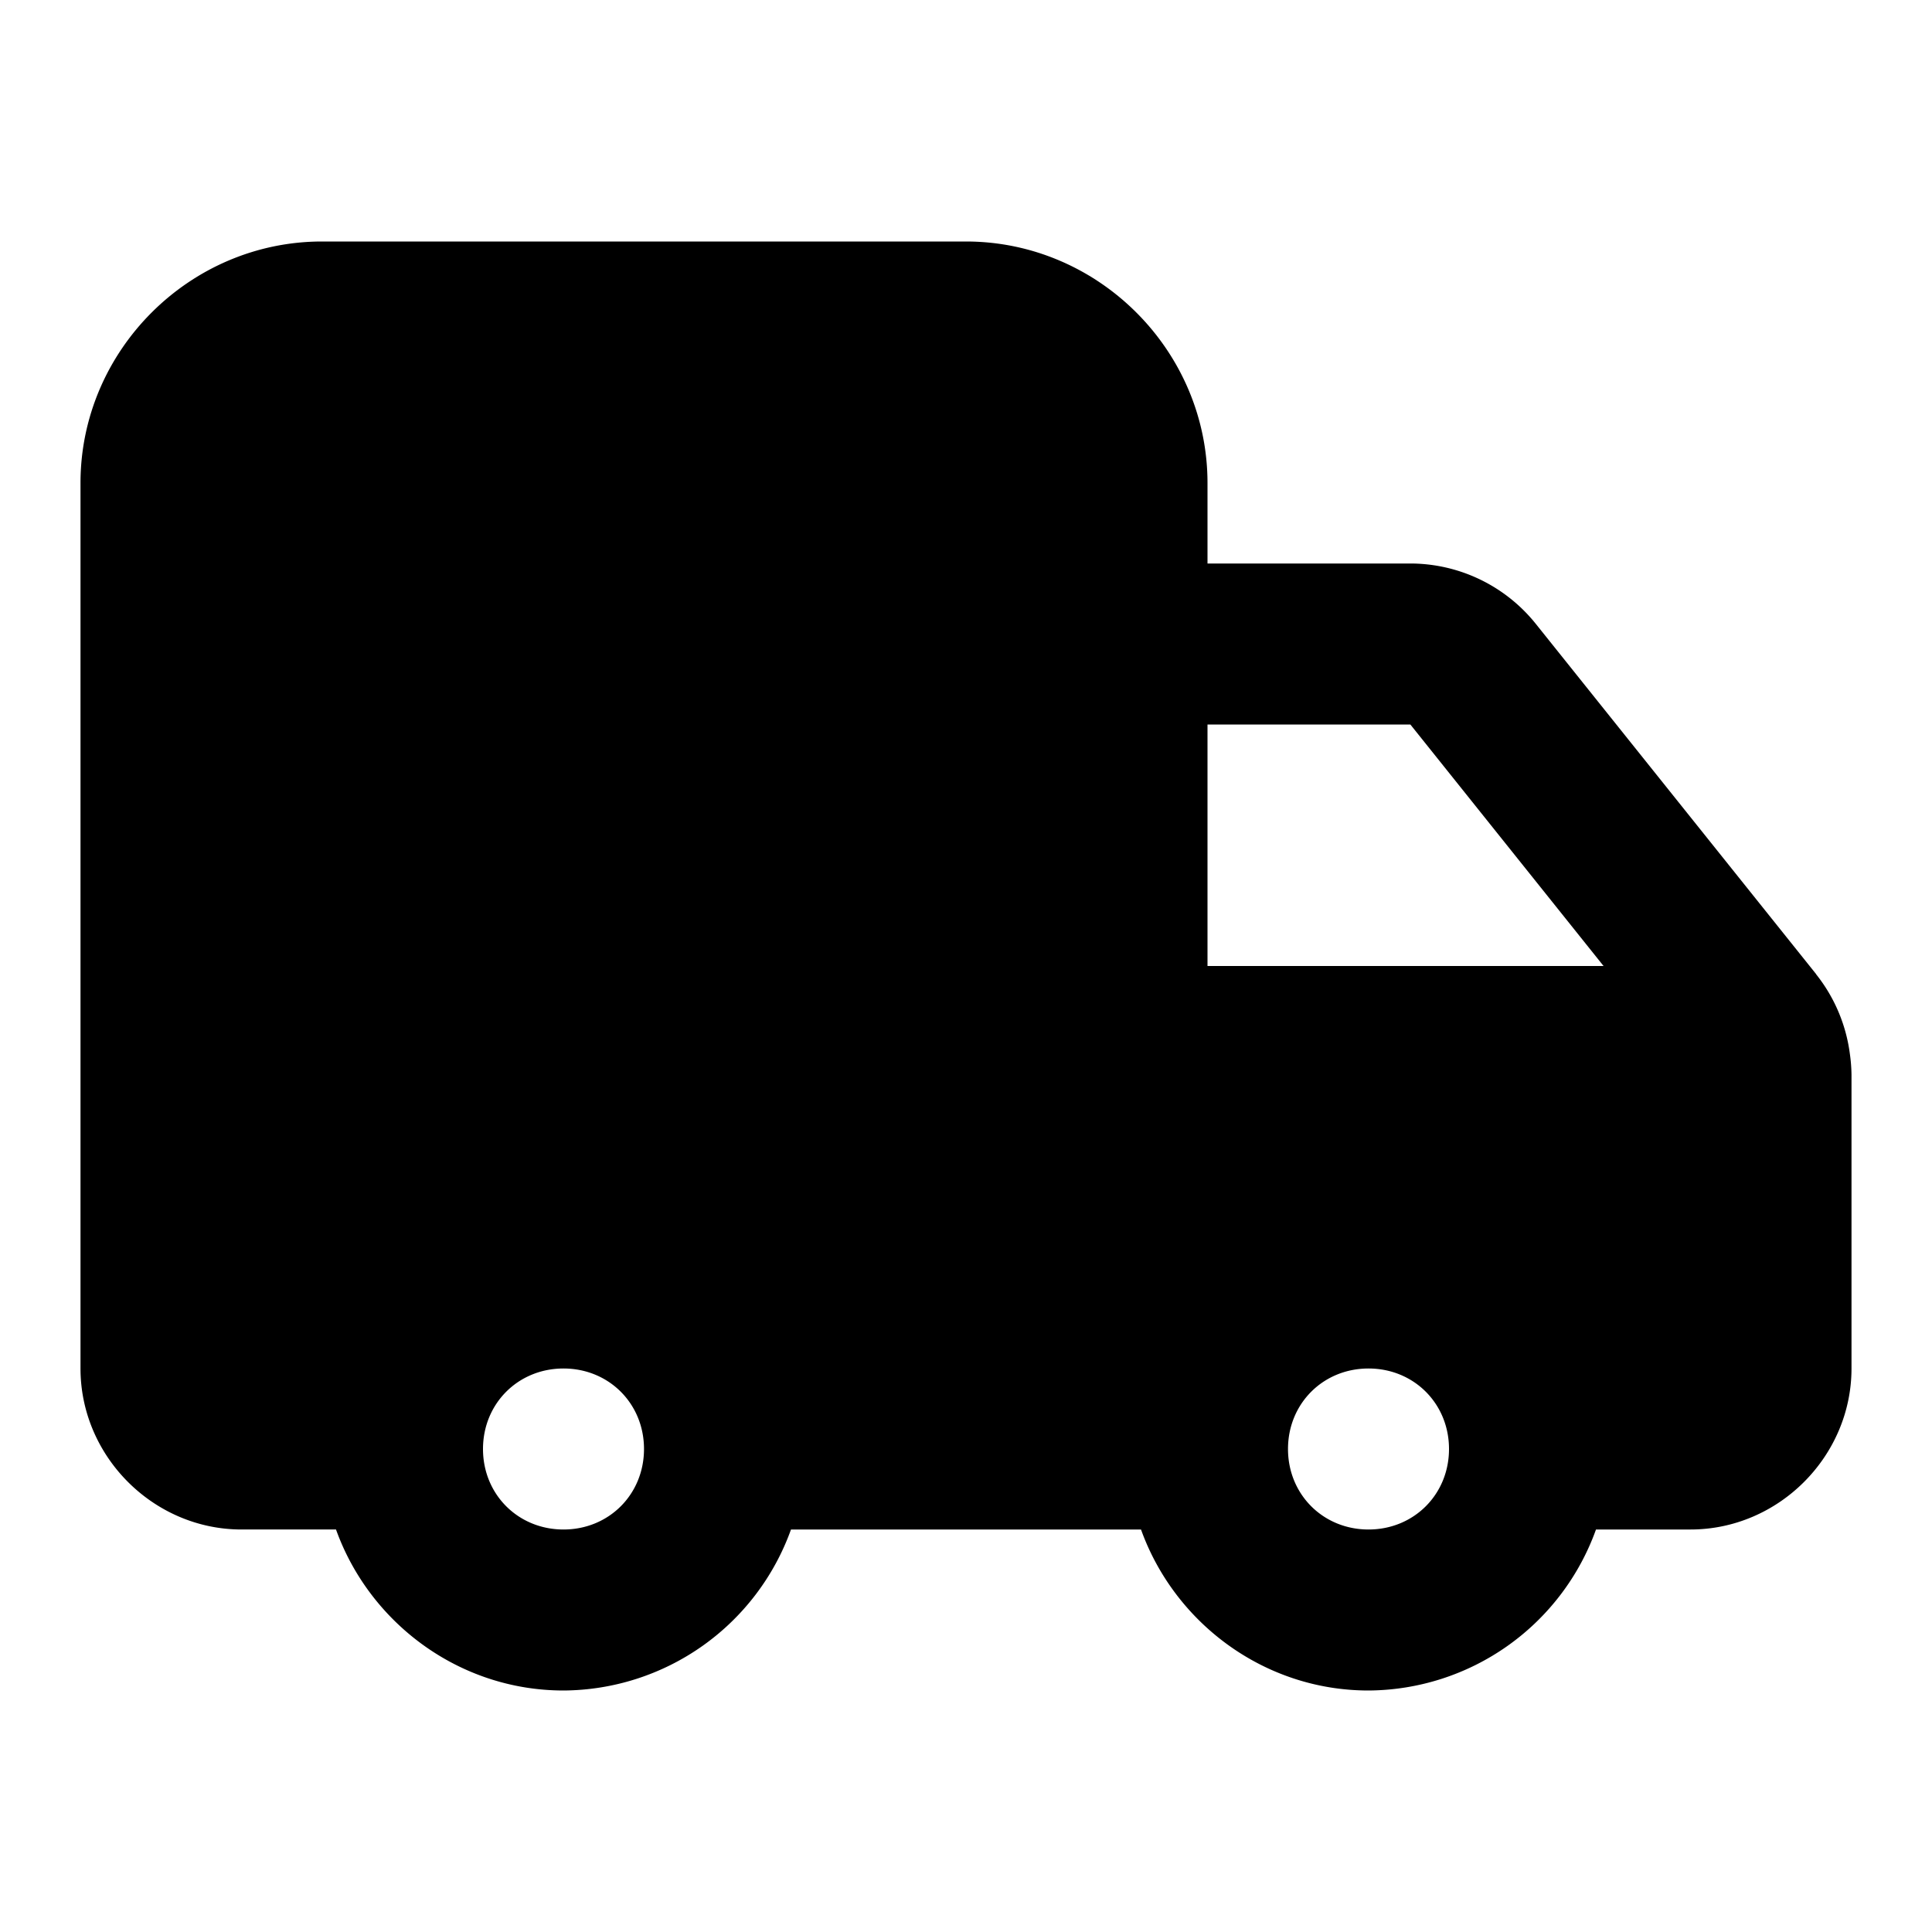 <svg xmlns="http://www.w3.org/2000/svg" width="24" height="24" viewBox="0 0 24 24"><path d="M4 3C2.355 3 1 4.355 1 6v11c0 1.093.907 2 2 2h1.174c.416 1.16 1.53 2 2.826 2a3.02 3.02 0 0 0 2.826-2h4.348c.416 1.16 1.53 2 2.826 2a3.02 3.02 0 0 0 2.826-2H21c1.093 0 2-.907 2-2v-3.652q-.002-.129-.02-.254a2 2 0 0 0-.42-.992V12.1l-3.48-4.348A2 2 0 0 0 17.521 7H15V6c0-1.645-1.355-3-3-3Zm11 6h2.52l2.4 3H15Zm-8 8c.564 0 1 .436 1 1s-.436 1-1 1-1-.436-1-1 .436-1 1-1zm10 0c.564 0 1 .436 1 1s-.436 1-1 1-1-.436-1-1 .436-1 1-1z"/></svg>